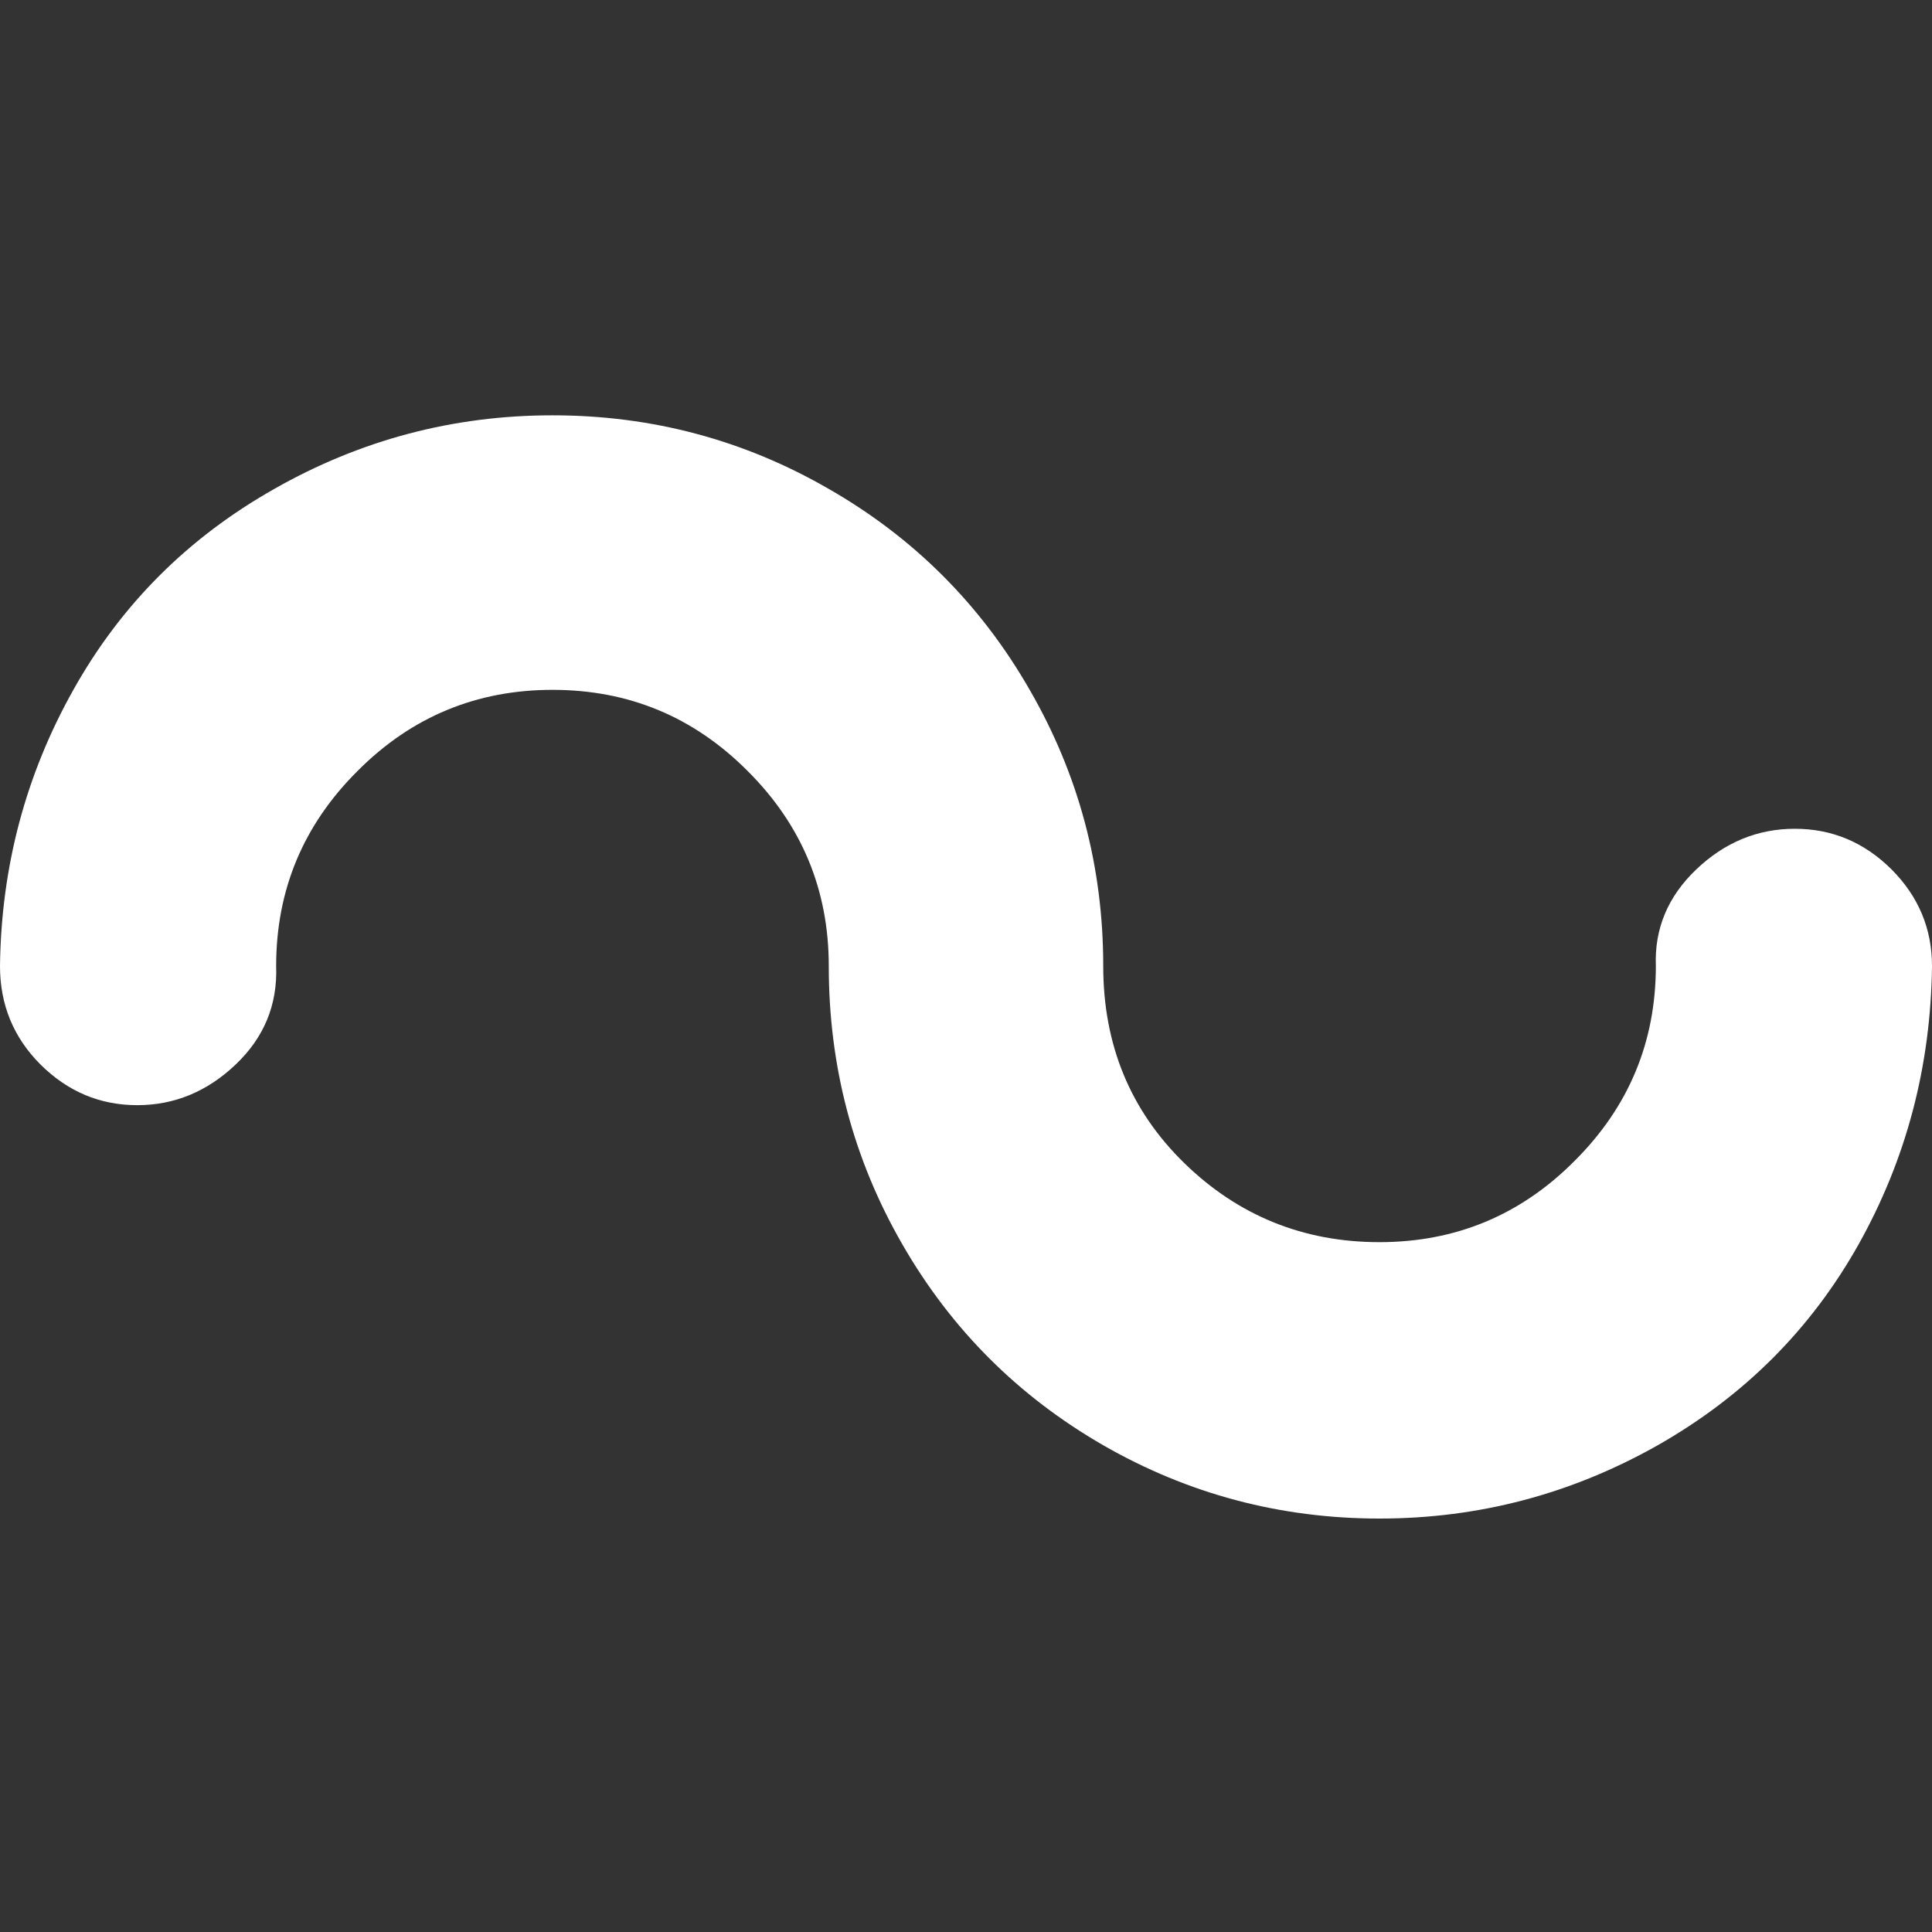 <?xml version="1.0" encoding="UTF-8"?>
<svg xmlns="http://www.w3.org/2000/svg" xmlns:xlink="http://www.w3.org/1999/xlink" width="32px" height="32px" viewBox="0 0 32 32" version="1.1">
<rect x="0" y="0" width="32" height="32" fill="#333333" stroke="none"/>
<g id="surface1">
<path style=" stroke:none;fill-rule:nonzero;fill:rgb(100%,100%,100%);fill-opacity:1;" d="M 0 16 C 0 16.641 0.223 17.184 0.672 17.633 C 1.121 18.078 1.652 18.305 2.273 18.305 C 2.891 18.305 3.434 18.078 3.902 17.633 C 4.375 17.184 4.598 16.641 4.574 16 C 4.574 14.742 5.023 13.664 5.922 12.77 C 6.816 11.871 7.895 11.426 9.152 11.426 C 10.41 11.426 11.488 11.871 12.383 12.77 C 13.281 13.664 13.727 14.742 13.727 16 C 13.727 17.664 14.133 19.199 14.945 20.609 C 15.754 22.016 16.863 23.125 18.273 23.938 C 19.68 24.746 21.207 25.152 22.848 25.152 C 24.492 25.152 26.027 24.746 27.457 23.938 C 28.887 23.125 29.996 22.016 30.785 20.609 C 31.574 19.199 31.98 17.664 32 16 C 32 15.383 31.777 14.848 31.328 14.398 C 30.879 13.953 30.348 13.727 29.727 13.727 C 29.109 13.727 28.566 13.953 28.098 14.398 C 27.625 14.848 27.402 15.383 27.426 16 C 27.426 17.258 26.977 18.336 26.078 19.23 C 25.184 20.129 24.105 20.574 22.848 20.574 C 21.59 20.574 20.512 20.137 19.617 19.266 C 18.719 18.391 18.273 17.301 18.273 16 C 18.273 14.355 17.867 12.832 17.055 11.426 C 16.246 10.016 15.137 8.906 13.727 8.098 C 12.32 7.285 10.793 6.879 9.152 6.879 C 7.508 6.879 5.973 7.285 4.543 8.098 C 3.113 8.906 2.004 10.016 1.215 11.426 C 0.426 12.832 0.02 14.355 0 16 Z M 0 16 "/>
</g>
</svg>
